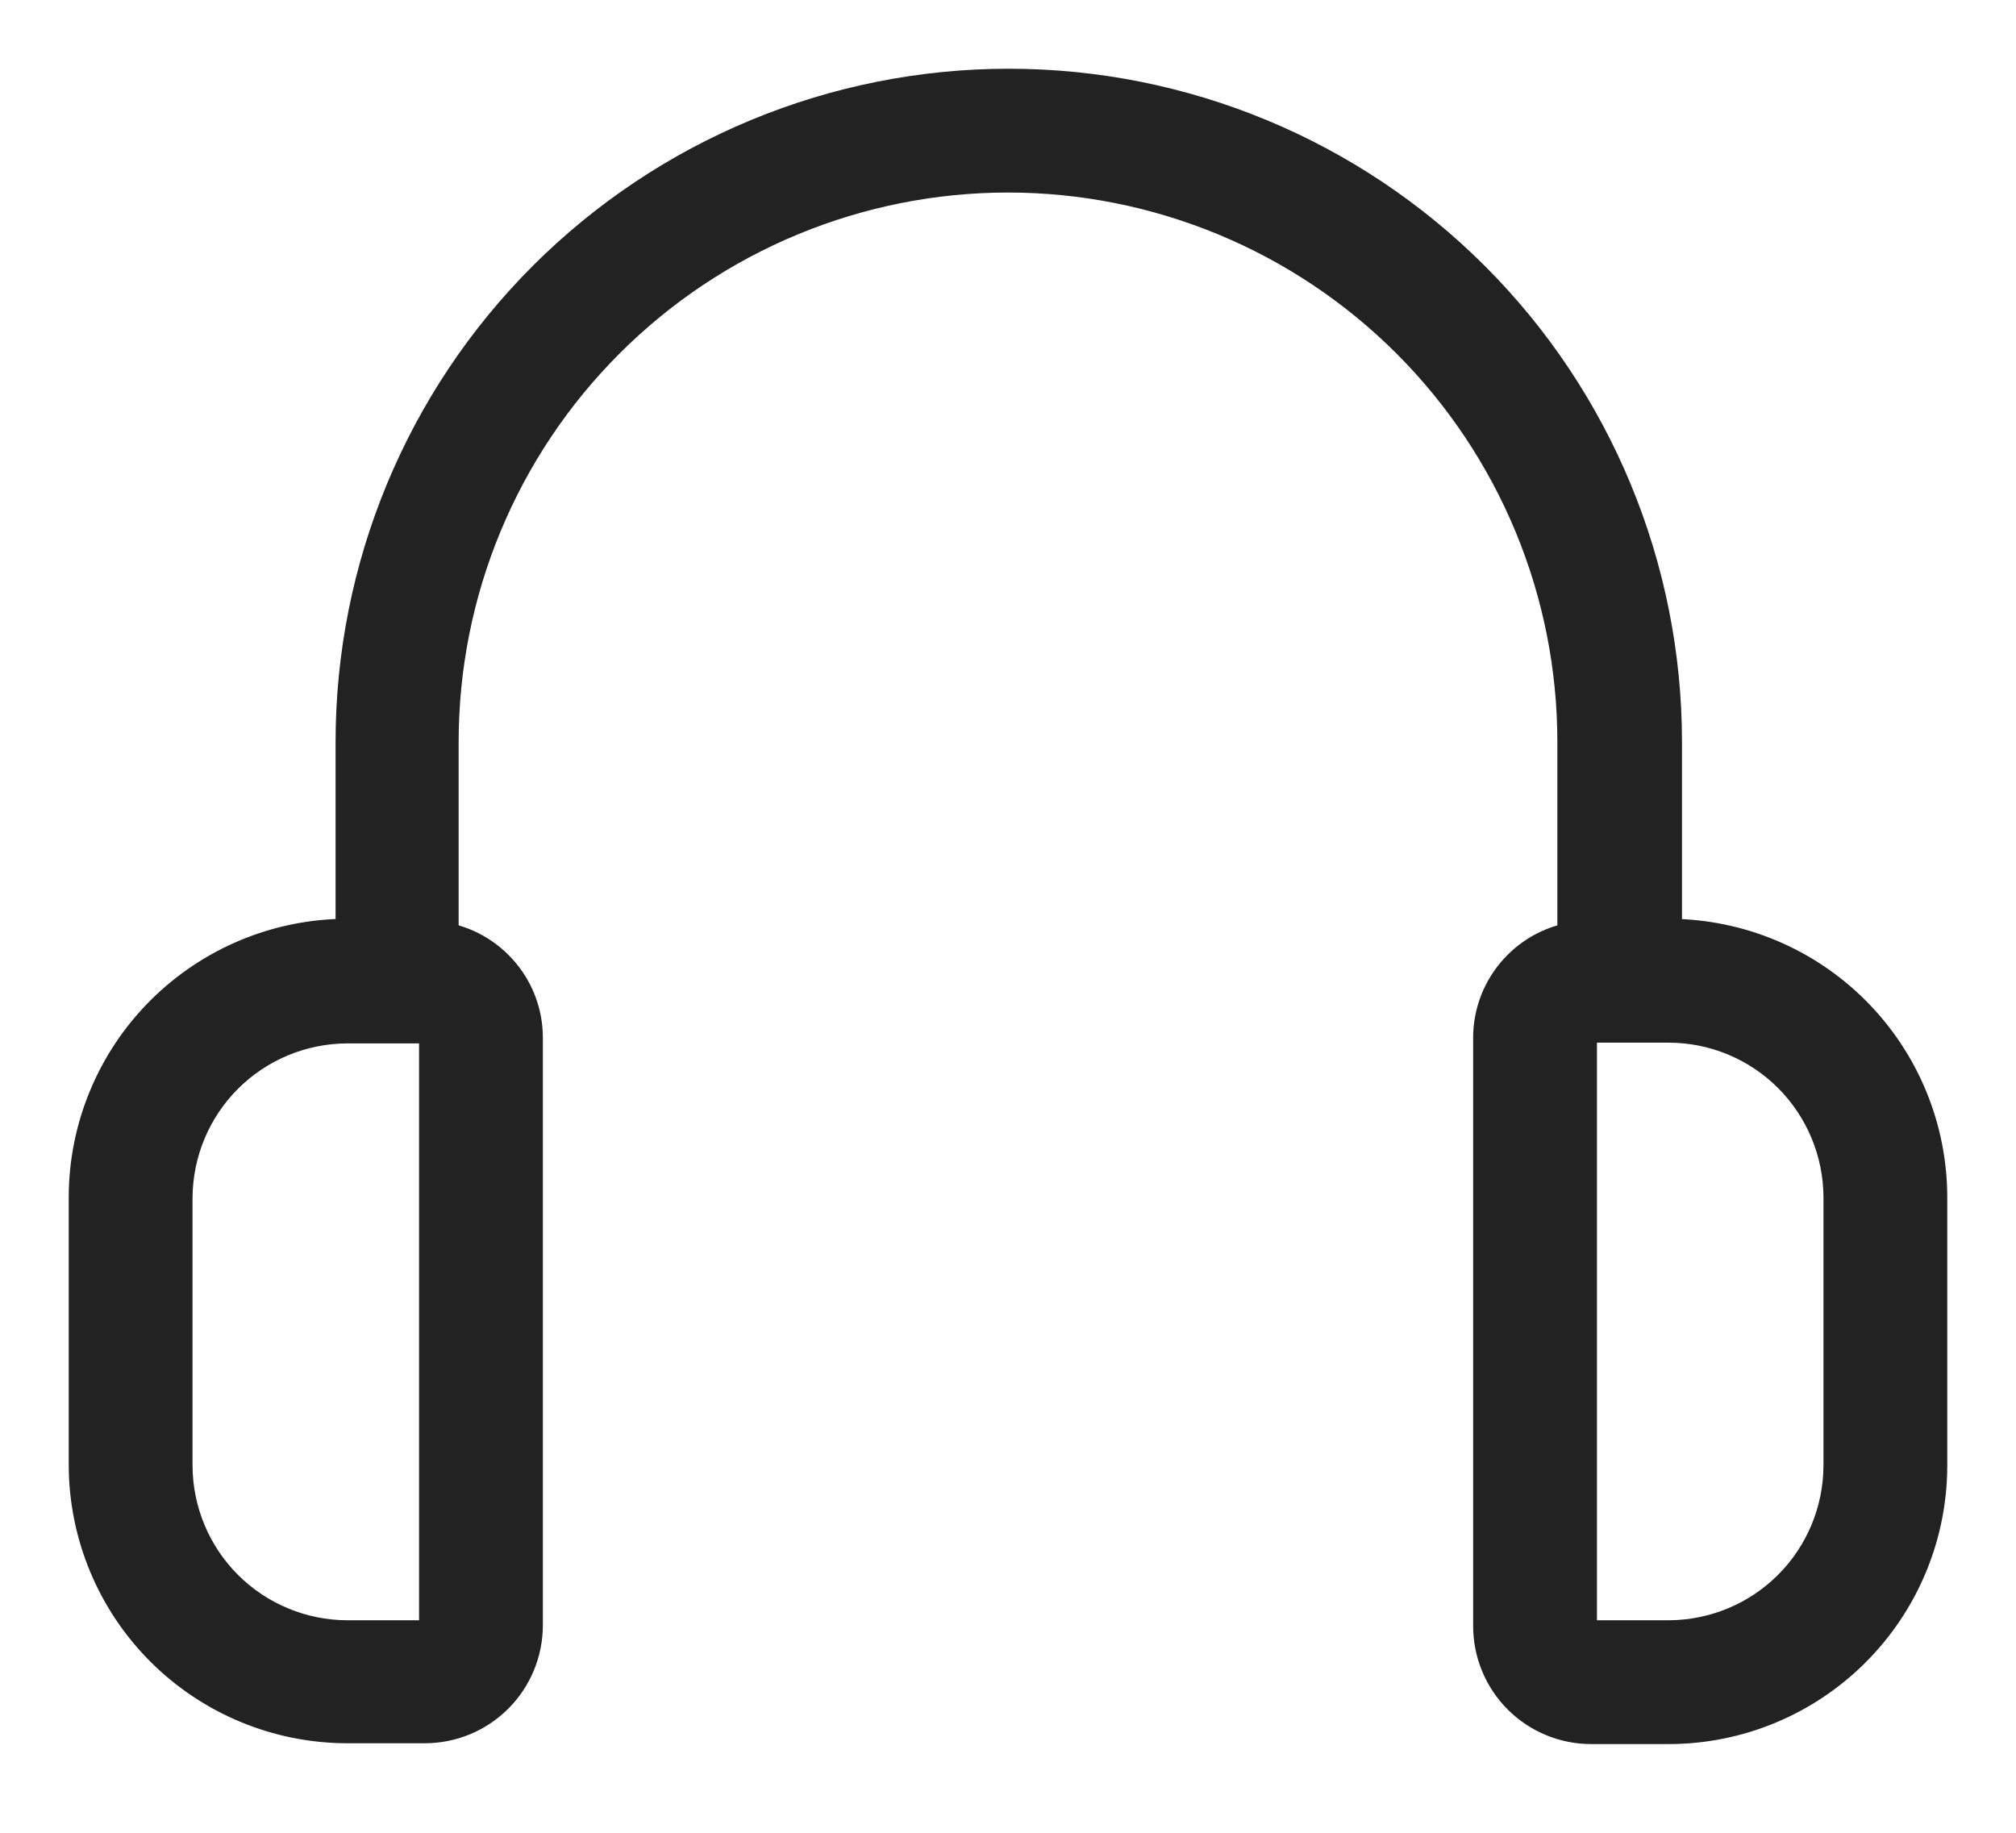 <svg width="22" height="20" viewBox="0 0 22 20" fill="none" xmlns="http://www.w3.org/2000/svg">
<path d="M18.224 10.276H18.105V8.097C18.105 6.214 17.358 4.409 16.027 3.079C14.696 1.748 12.891 1 11.008 1C9.126 1 7.321 1.748 5.99 3.079C4.66 4.409 3.912 6.214 3.912 8.097V10.276H3.784C3.046 10.278 2.34 10.573 1.818 11.094C1.296 11.616 1.002 12.323 1 13.06V15.989C1.002 16.727 1.296 17.434 1.818 17.956C2.34 18.477 3.046 18.771 3.784 18.773H4.636C4.911 18.773 5.175 18.664 5.37 18.469C5.565 18.274 5.674 18.01 5.674 17.735V11.315C5.672 11.063 5.577 10.82 5.407 10.634C5.238 10.447 5.005 10.329 4.755 10.302V8.097C4.755 7.277 4.916 6.464 5.23 5.707C5.544 4.949 6.004 4.261 6.584 3.681C7.164 3.101 7.852 2.641 8.61 2.327C9.368 2.013 10.18 1.851 11 1.851C11.82 1.851 12.632 2.013 13.39 2.327C14.148 2.641 14.836 3.101 15.416 3.681C15.996 4.261 16.456 4.949 16.77 5.707C17.084 6.464 17.245 7.277 17.245 8.097V10.302C16.994 10.329 16.762 10.447 16.593 10.634C16.424 10.82 16.328 11.063 16.326 11.315V17.743C16.326 18.019 16.435 18.283 16.63 18.478C16.825 18.673 17.089 18.782 17.364 18.782H18.216C18.954 18.78 19.66 18.486 20.182 17.964C20.704 17.442 20.998 16.736 21 15.998V13.069C21 12.331 20.708 11.623 20.188 11.1C19.668 10.577 18.962 10.281 18.224 10.276V10.276ZM4.823 11.315V17.743C4.823 17.768 4.818 17.792 4.809 17.815C4.799 17.838 4.785 17.858 4.768 17.876C4.751 17.893 4.73 17.907 4.707 17.916C4.685 17.926 4.66 17.931 4.636 17.931H3.784C3.272 17.928 2.782 17.724 2.42 17.362C2.058 17 1.854 16.51 1.851 15.998V13.069C1.854 12.557 2.058 12.067 2.42 11.705C2.782 11.343 3.272 11.139 3.784 11.136H4.636C4.684 11.136 4.73 11.155 4.765 11.188C4.8 11.221 4.821 11.267 4.823 11.315ZM20.149 15.998C20.146 16.51 19.942 17 19.58 17.362C19.218 17.724 18.728 17.928 18.216 17.931H17.364C17.315 17.931 17.267 17.911 17.232 17.876C17.197 17.841 17.177 17.793 17.177 17.743V11.315C17.177 11.265 17.197 11.218 17.232 11.183C17.267 11.147 17.315 11.128 17.364 11.128H18.216C18.728 11.13 19.218 11.334 19.58 11.696C19.942 12.058 20.146 12.549 20.149 13.06V15.998Z" fill="#222222" stroke="#222222" stroke-width="0.5"/>
</svg>
